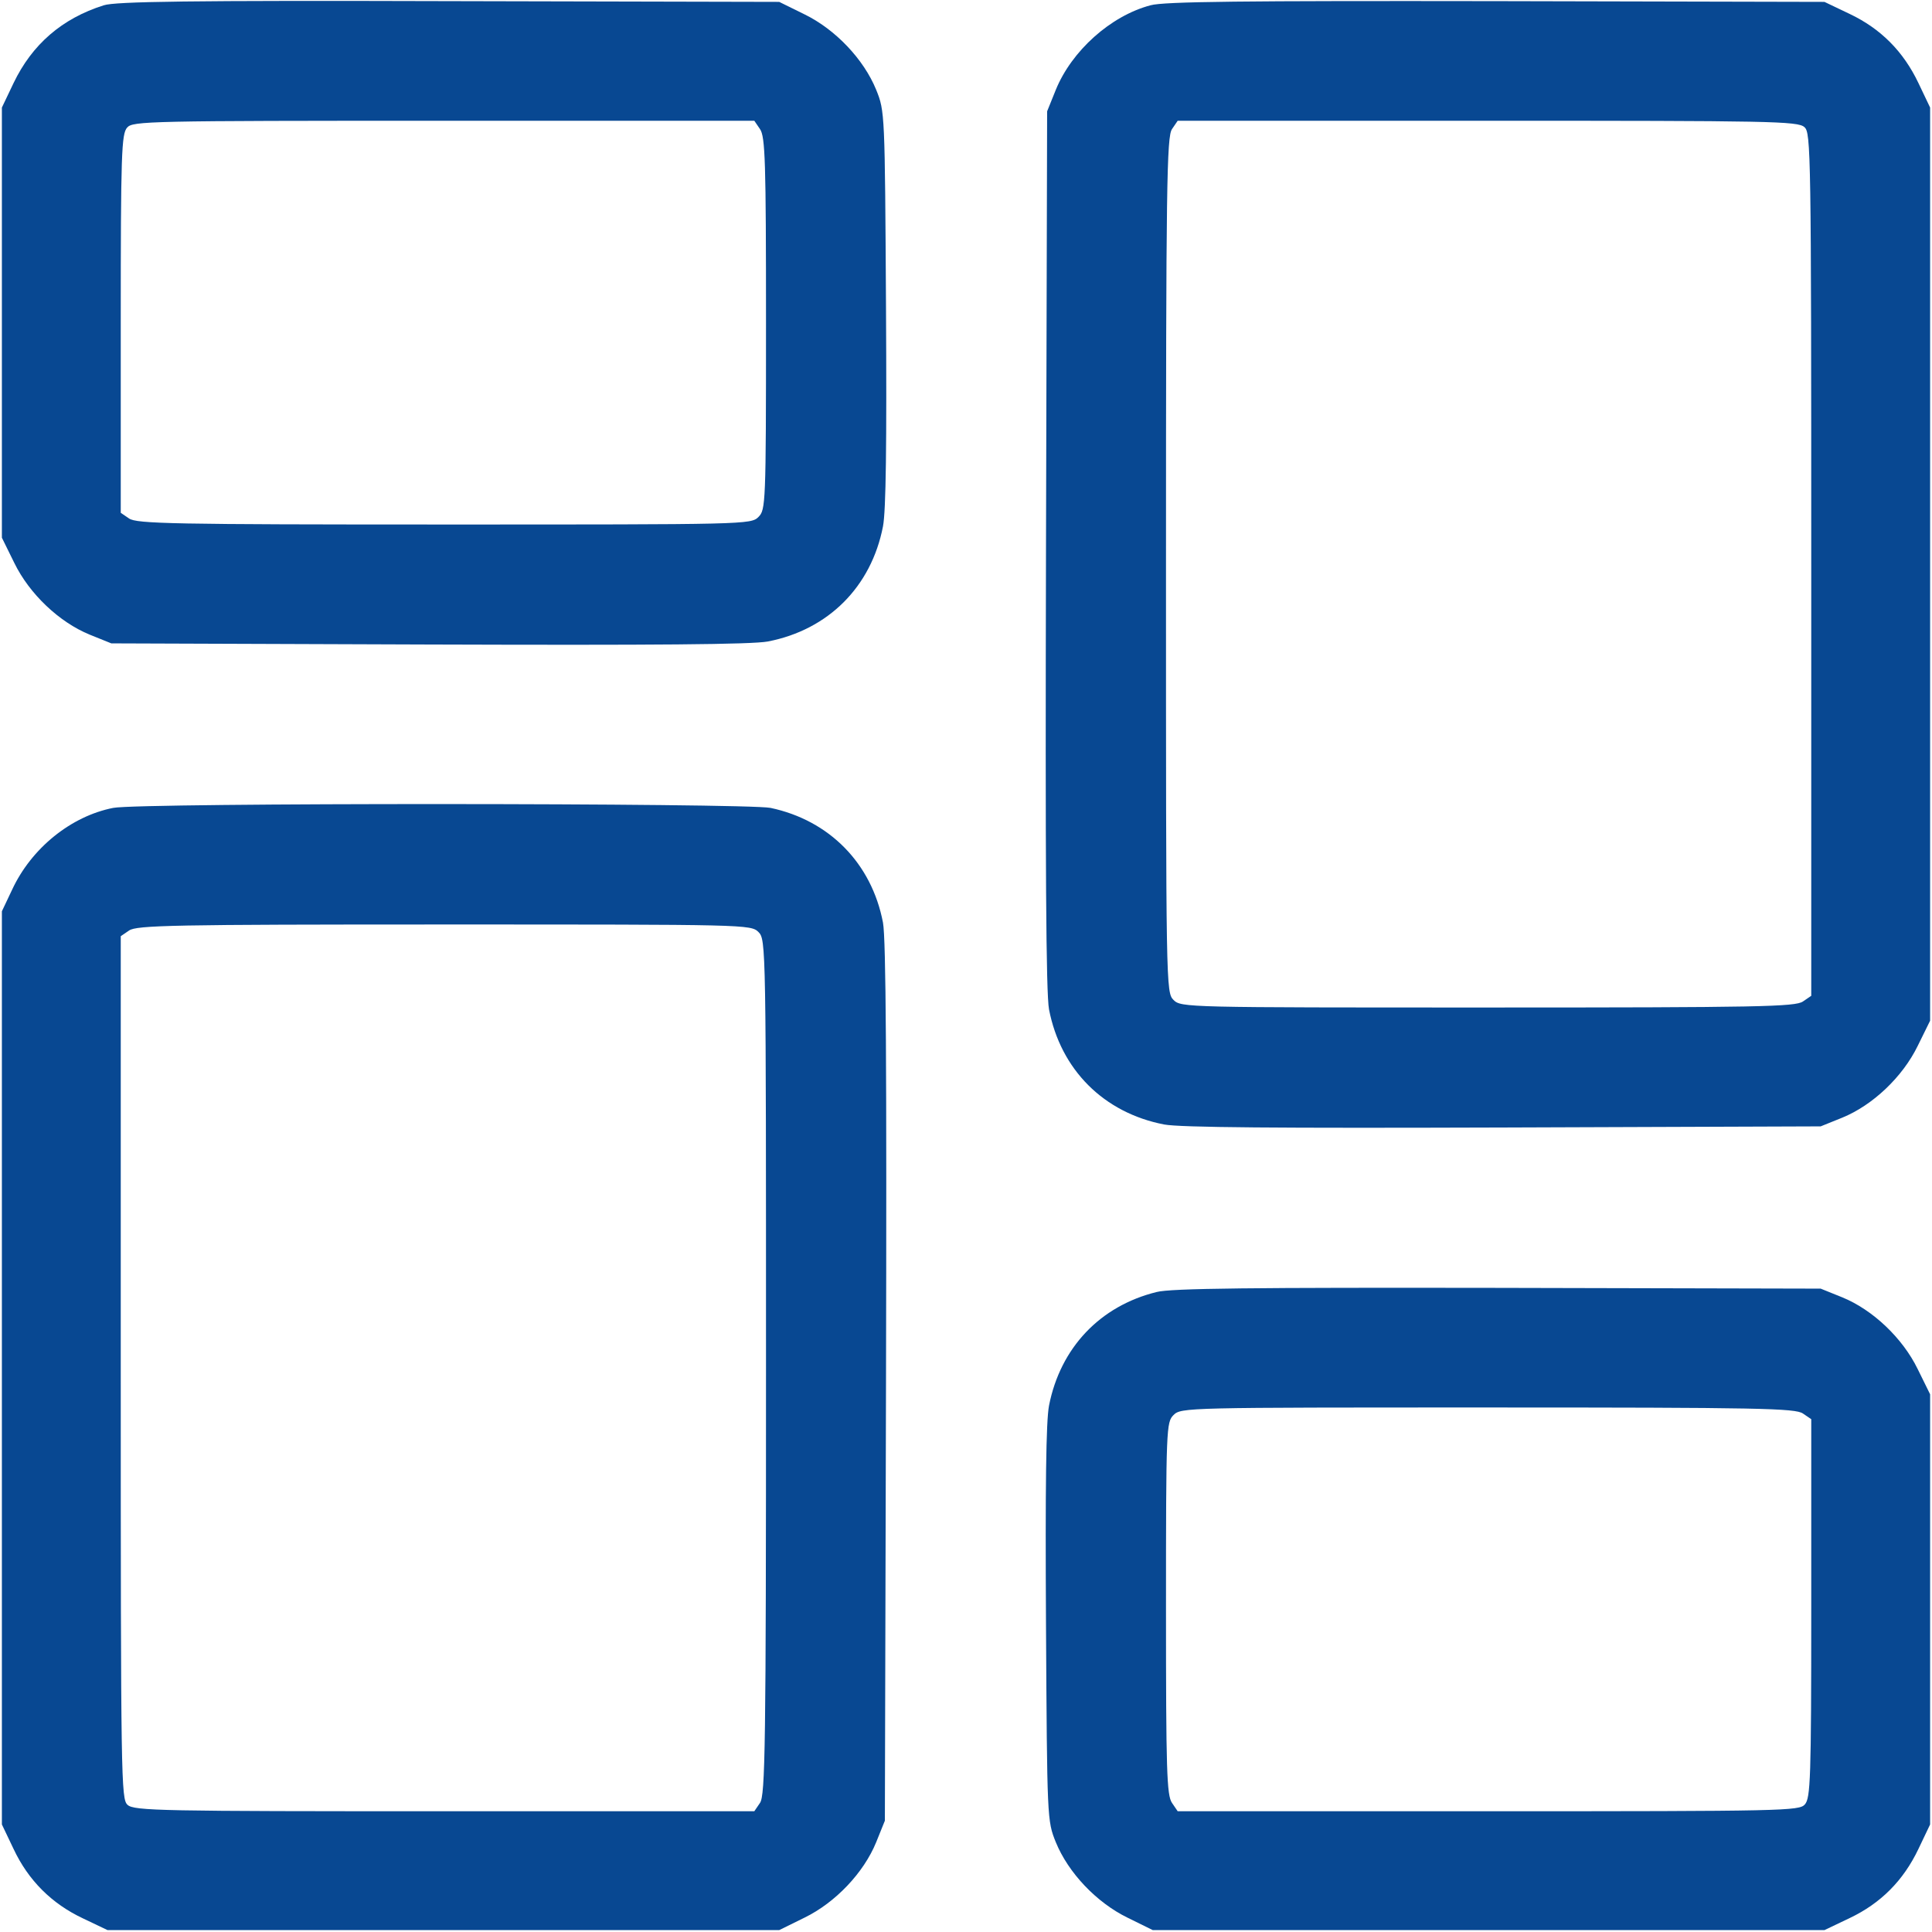 <?xml version="1.0" standalone="no"?>
<!DOCTYPE svg PUBLIC "-//W3C//DTD SVG 20010904//EN"
 "http://www.w3.org/TR/2001/REC-SVG-20010904/DTD/svg10.dtd">
<svg version="1.0" xmlns="http://www.w3.org/2000/svg"
 width="512pt" height="512pt" viewBox="0 0 512 512"
 preserveAspectRatio="xMidYMid meet">

<g transform="translate(0,512) scale(0.1,-0.1)"
fill="#084892" stroke="none">
<path d="M275 5106 c-111 -35 -190 -104 -239 -206 l-31 -65 0 -570 0 -570 33
-67 c40 -82 119 -157 200 -190 l57 -23 840 -3 c603 -2 857 0 900 8 160 31 274
145 305 305 8 42 10 216 8 580 -3 517 -3 520 -26 577 -33 81 -108 160 -190
200 l-67 33 -875 2 c-688 2 -884 -1 -915 -11z m1739 -328 c14 -20 16 -85 16
-515 0 -480 -1 -494 -20 -513 -20 -20 -33 -20 -833 -20 -719 0 -815 2 -835 16
l-22 15 0 501 c0 453 2 503 17 520 15 17 54 18 839 18 l823 0 15 -22z"/>
<path d="M3049 5106 c-106 -28 -209 -121 -251 -224 l-23 -57 -3 -1160 c-2
-838 0 -1177 8 -1220 31 -160 145 -274 305 -305 43 -8 297 -10 900 -8 l840 3
57 23 c81 33 160 108 200 190 l33 67 0 1210 0 1210 -31 65 c-40 84 -100 144
-182 183 l-67 32 -870 2 c-667 1 -881 -1 -916 -11z m1733 -323 c17 -15 18 -64
18 -1159 l0 -1143 -22 -15 c-20 -14 -116 -16 -835 -16 -800 0 -813 0 -833 20
-20 20 -20 33 -20 1153 0 1009 2 1135 16 1155 l15 22 821 0 c750 0 823 -1 840
-17z"/>
<path d="M300 2979 c-112 -22 -217 -107 -268 -217 l-27 -57 0 -1210 0 -1210
31 -65 c39 -83 101 -145 184 -184 l65 -31 890 0 890 0 67 33 c82 40 157 119
190 200 l23 57 3 1160 c2 838 0 1177 -8 1220 -30 157 -142 271 -298 304 -64
13 -1672 14 -1742 0z m1710 -329 c20 -20 20 -33 20 -1153 0 -1009 -2 -1135
-16 -1155 l-15 -22 -821 0 c-750 0 -823 1 -840 17 -17 15 -18 64 -18 1159 l0
1143 22 15 c20 14 116 16 835 16 800 0 813 0 833 -20z"/>
<path d="M3065 1696 c-150 -37 -255 -148 -285 -301 -8 -42 -10 -215 -8 -580 3
-517 3 -520 26 -577 33 -81 108 -160 190 -200 l67 -33 890 0 890 0 67 32 c82
39 142 99 182 183 l31 65 0 570 0 570 -33 67 c-40 82 -119 157 -200 190 l-57
23 -855 2 c-649 1 -867 -1 -905 -11z m1713 -322 l22 -15 0 -501 c0 -453 -2
-503 -17 -520 -15 -17 -54 -18 -839 -18 l-823 0 -15 22 c-14 20 -16 85 -16
515 0 480 1 494 20 513 20 20 33 20 833 20 719 0 815 -2 835 -16z"/>
</g>
</svg>
